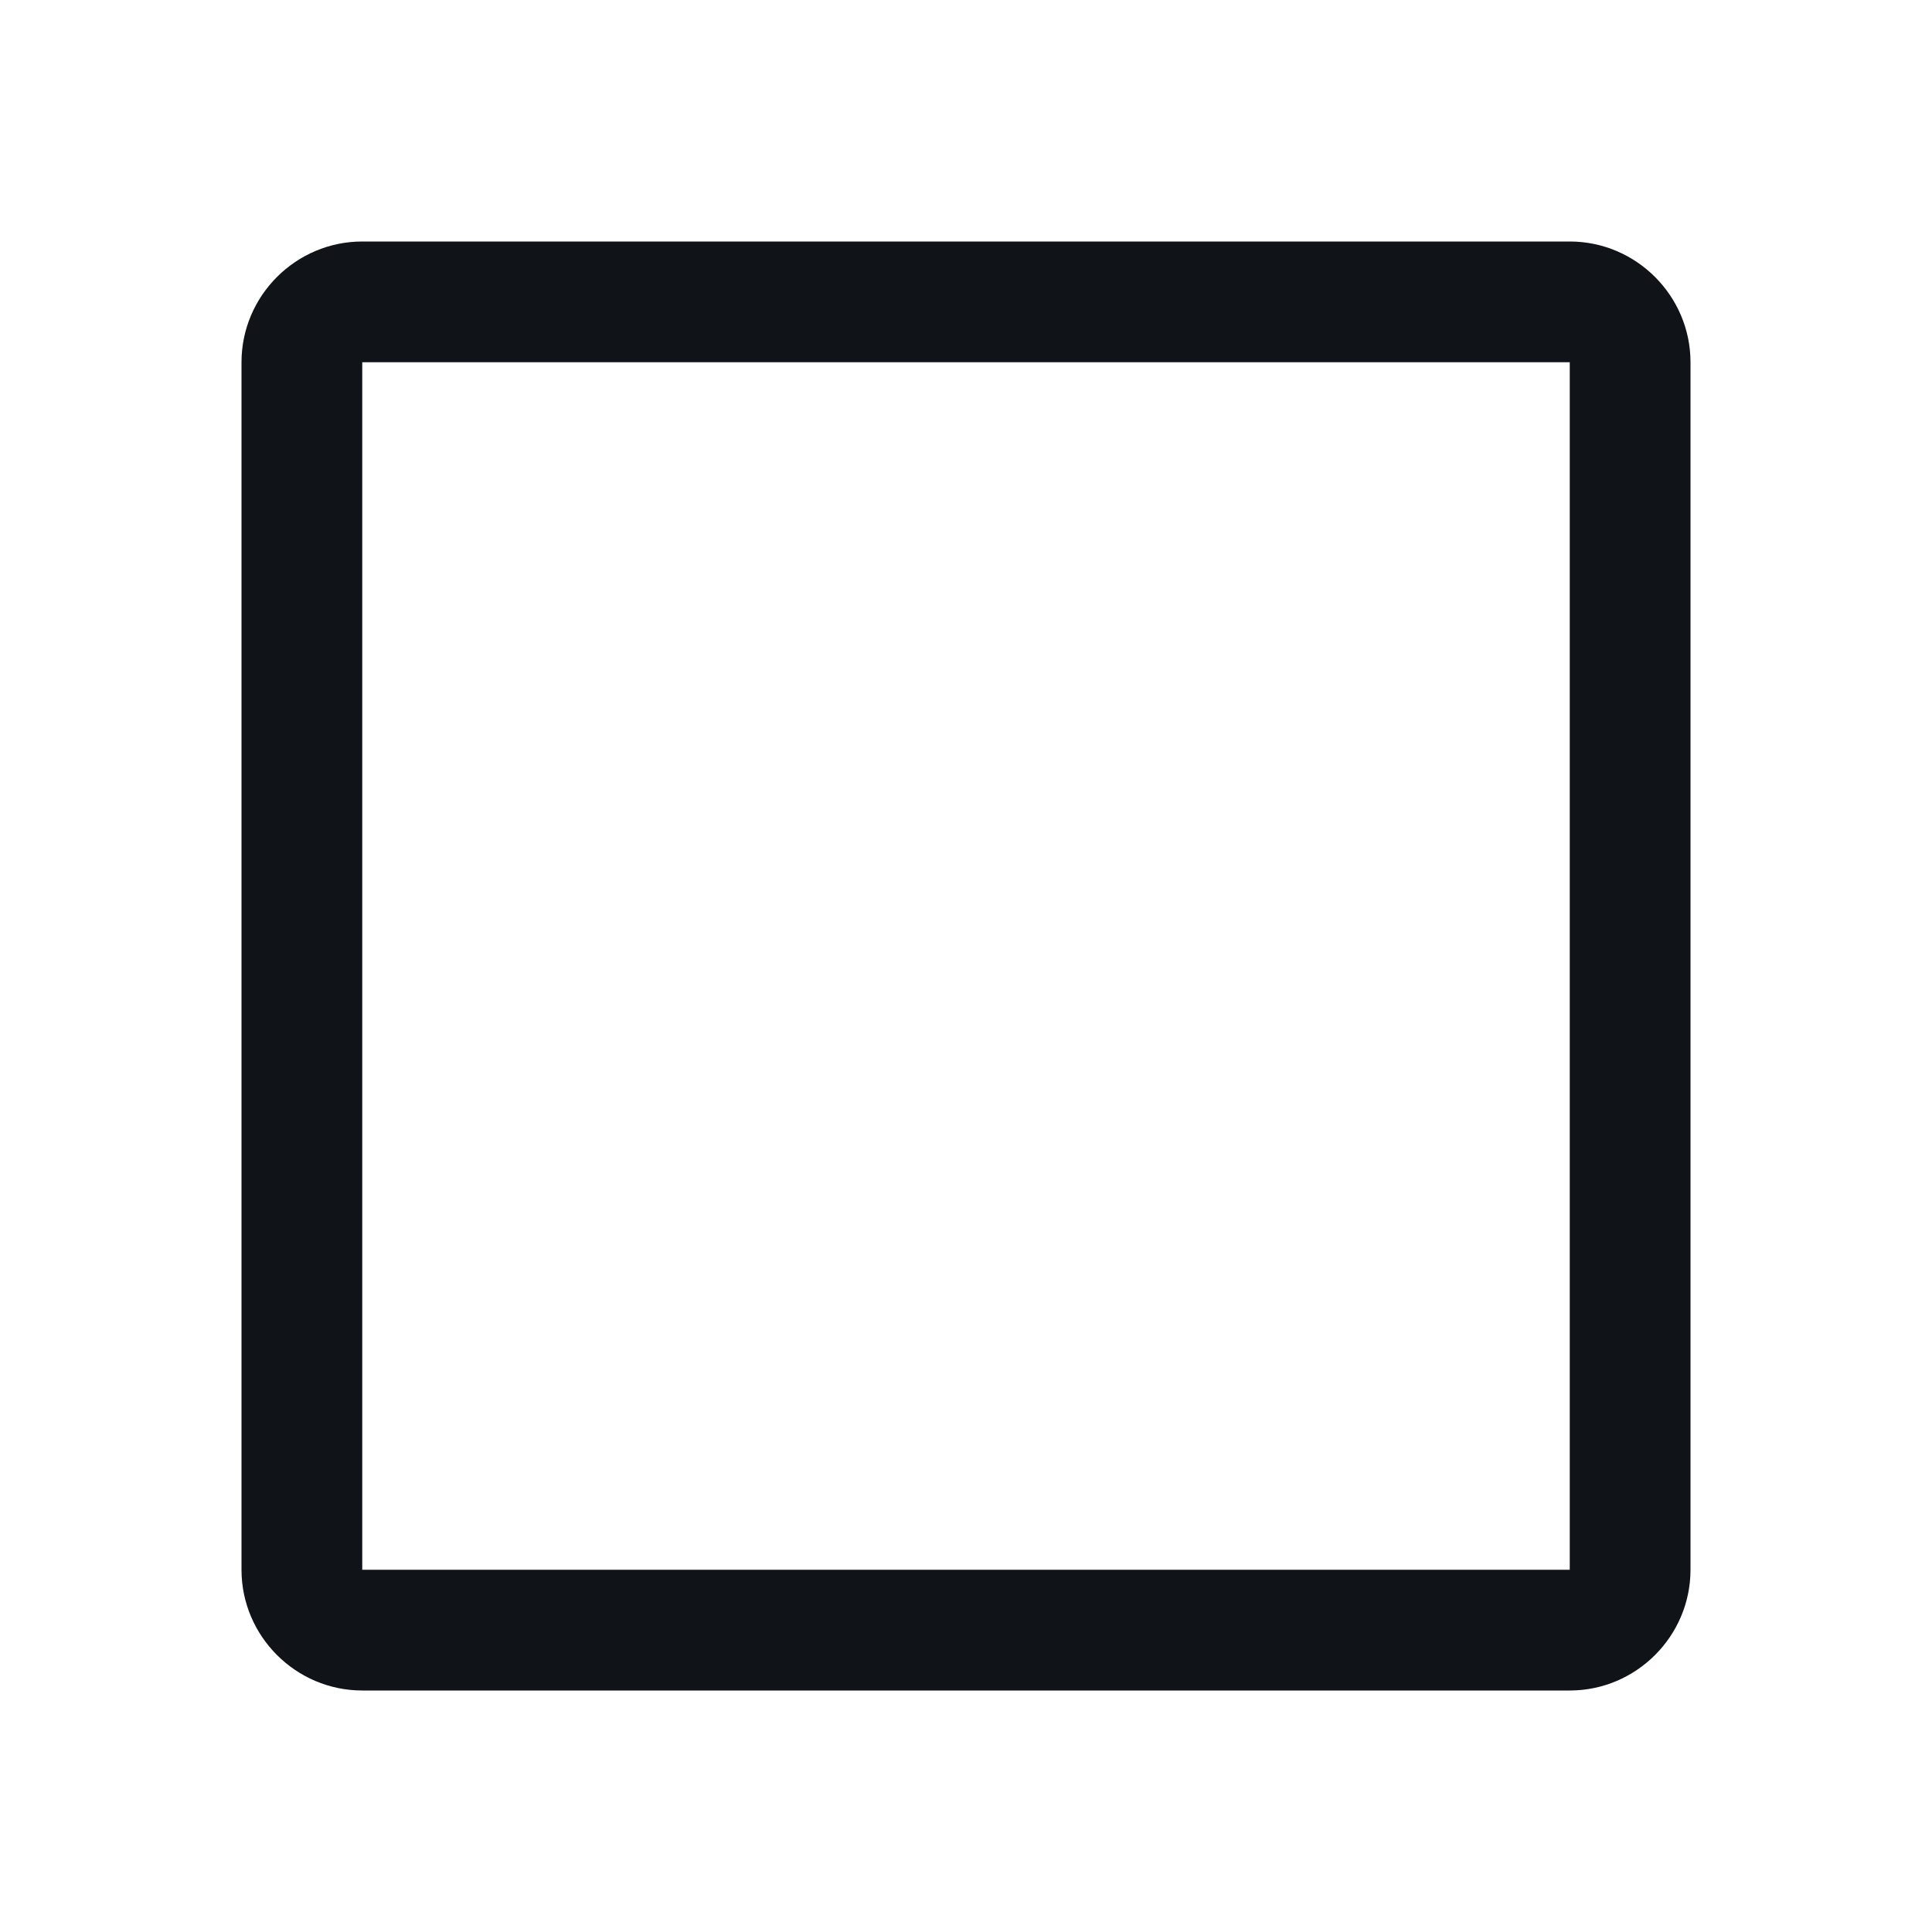 <svg width="16" height="16" viewBox="0 0 16 16" fill="none" xmlns="http://www.w3.org/2000/svg">
<g clip-path="url(#clip0_6964_33267)">
<path d="M13 14H3C2.45 14 2 13.55 2 13V3C2 2.45 2.45 2 3 2H13C13.55 2 14 2.45 14 3V13C14 13.55 13.55 14 13 14ZM3 3V13H13V3H3Z" fill="#101419"/>
</g>
<defs>
<clipPath id="clip0_6964_33267">
<rect width="16" height="16" fill="white"/>
</clipPath>
</defs>
</svg>

